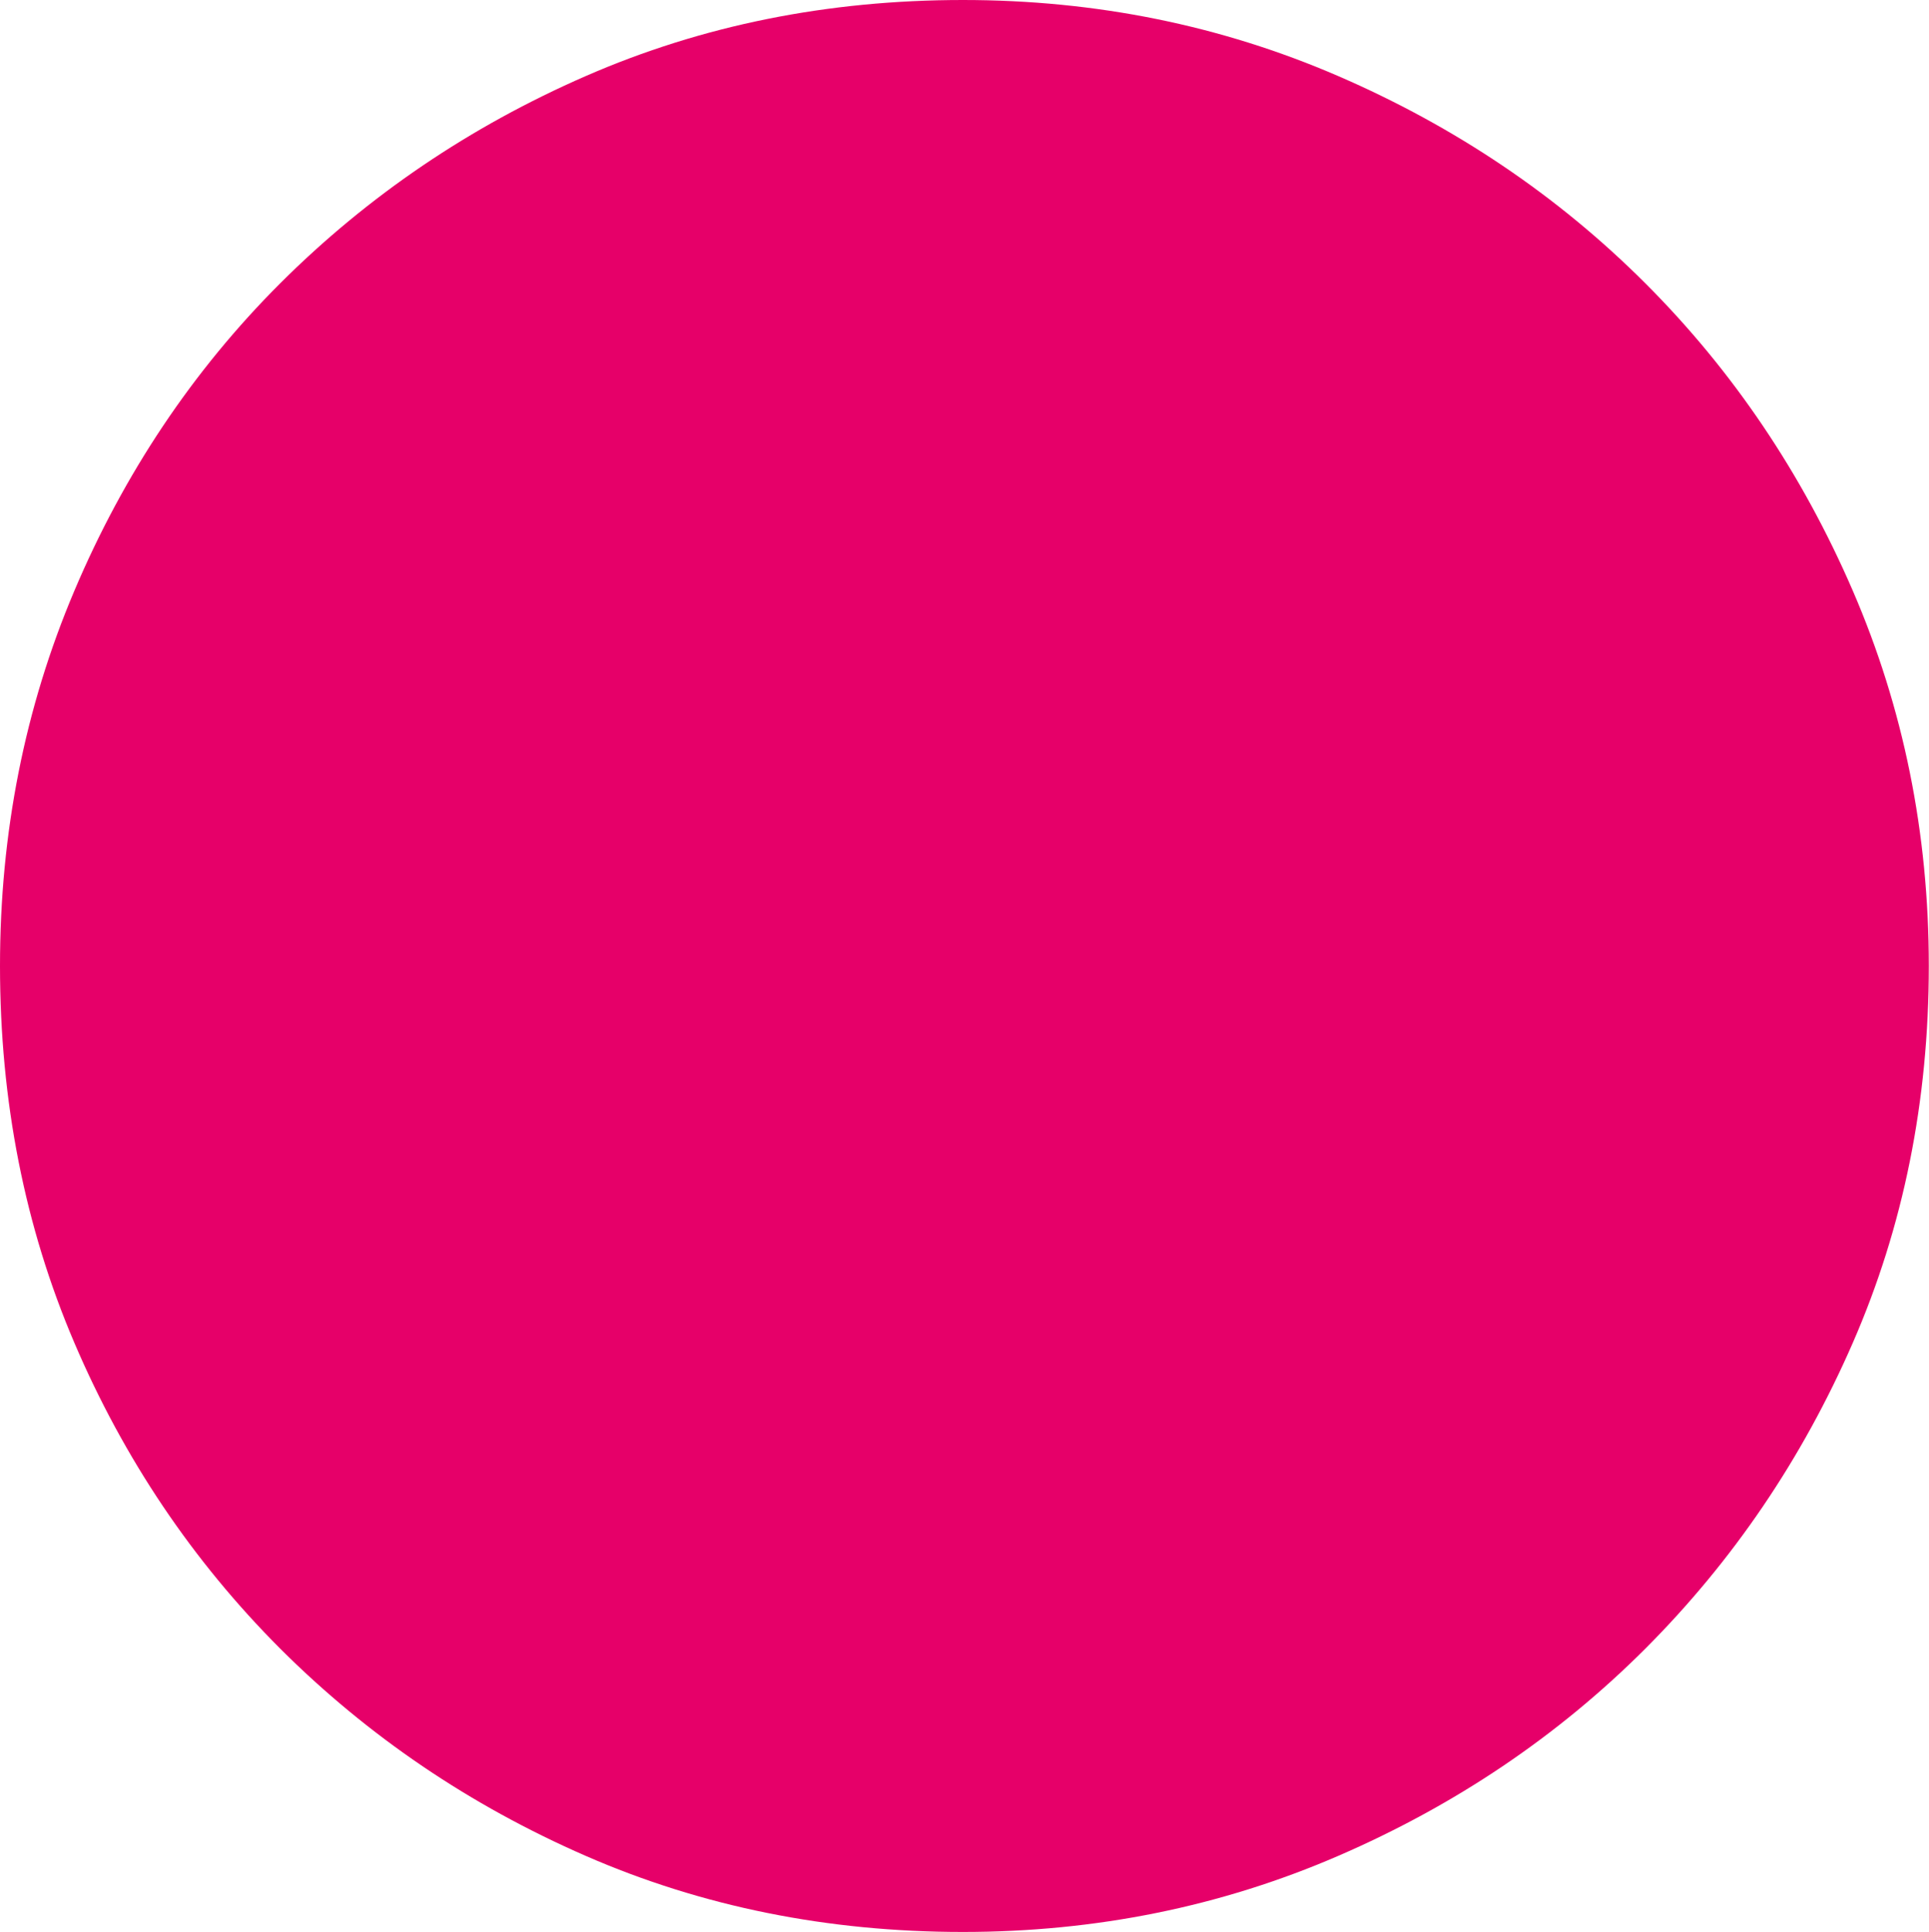 <?xml version="1.0" encoding="UTF-8" standalone="no"?>
<svg viewBox="0.141 -9.531 9.516 9.531"
 xmlns="http://www.w3.org/2000/svg" xmlns:xlink="http://www.w3.org/1999/xlink"  version="1.2" baseProfile="tiny">
<title>Qt SVG Document</title>
<desc>Generated with Qt</desc>
<defs>
</defs>
<g fill="none" stroke="black" stroke-width="1" fill-rule="evenodd" stroke-linecap="square" stroke-linejoin="bevel" >

<g fill="#e60069" fill-opacity="1" stroke="none" transform="matrix(1,0,0,1,0,0)"
font-family="ESRI Default Marker" font-size="10" font-weight="400" font-style="normal" 
>
<path vector-effect="none" fill-rule="nonzero" d="M9.656,-4.766 C9.656,-4.099 9.531,-3.479 9.281,-2.906 C9.031,-2.333 8.69,-1.831 8.258,-1.398 C7.826,-0.966 7.32,-0.625 6.742,-0.375 C6.164,-0.125 5.547,0 4.891,0 C4.224,0 3.604,-0.125 3.031,-0.375 C2.458,-0.625 1.956,-0.966 1.523,-1.398 C1.091,-1.831 0.753,-2.333 0.508,-2.906 C0.263,-3.479 0.141,-4.099 0.141,-4.766 C0.141,-5.422 0.263,-6.039 0.508,-6.617 C0.753,-7.195 1.091,-7.701 1.523,-8.133 C1.956,-8.565 2.458,-8.906 3.031,-9.156 C3.604,-9.406 4.224,-9.531 4.891,-9.531 C5.547,-9.531 6.164,-9.406 6.742,-9.156 C7.32,-8.906 7.826,-8.565 8.258,-8.133 C8.69,-7.701 9.031,-7.195 9.281,-6.617 C9.531,-6.039 9.656,-5.422 9.656,-4.766 "/>
</g>
</g>
</svg>
